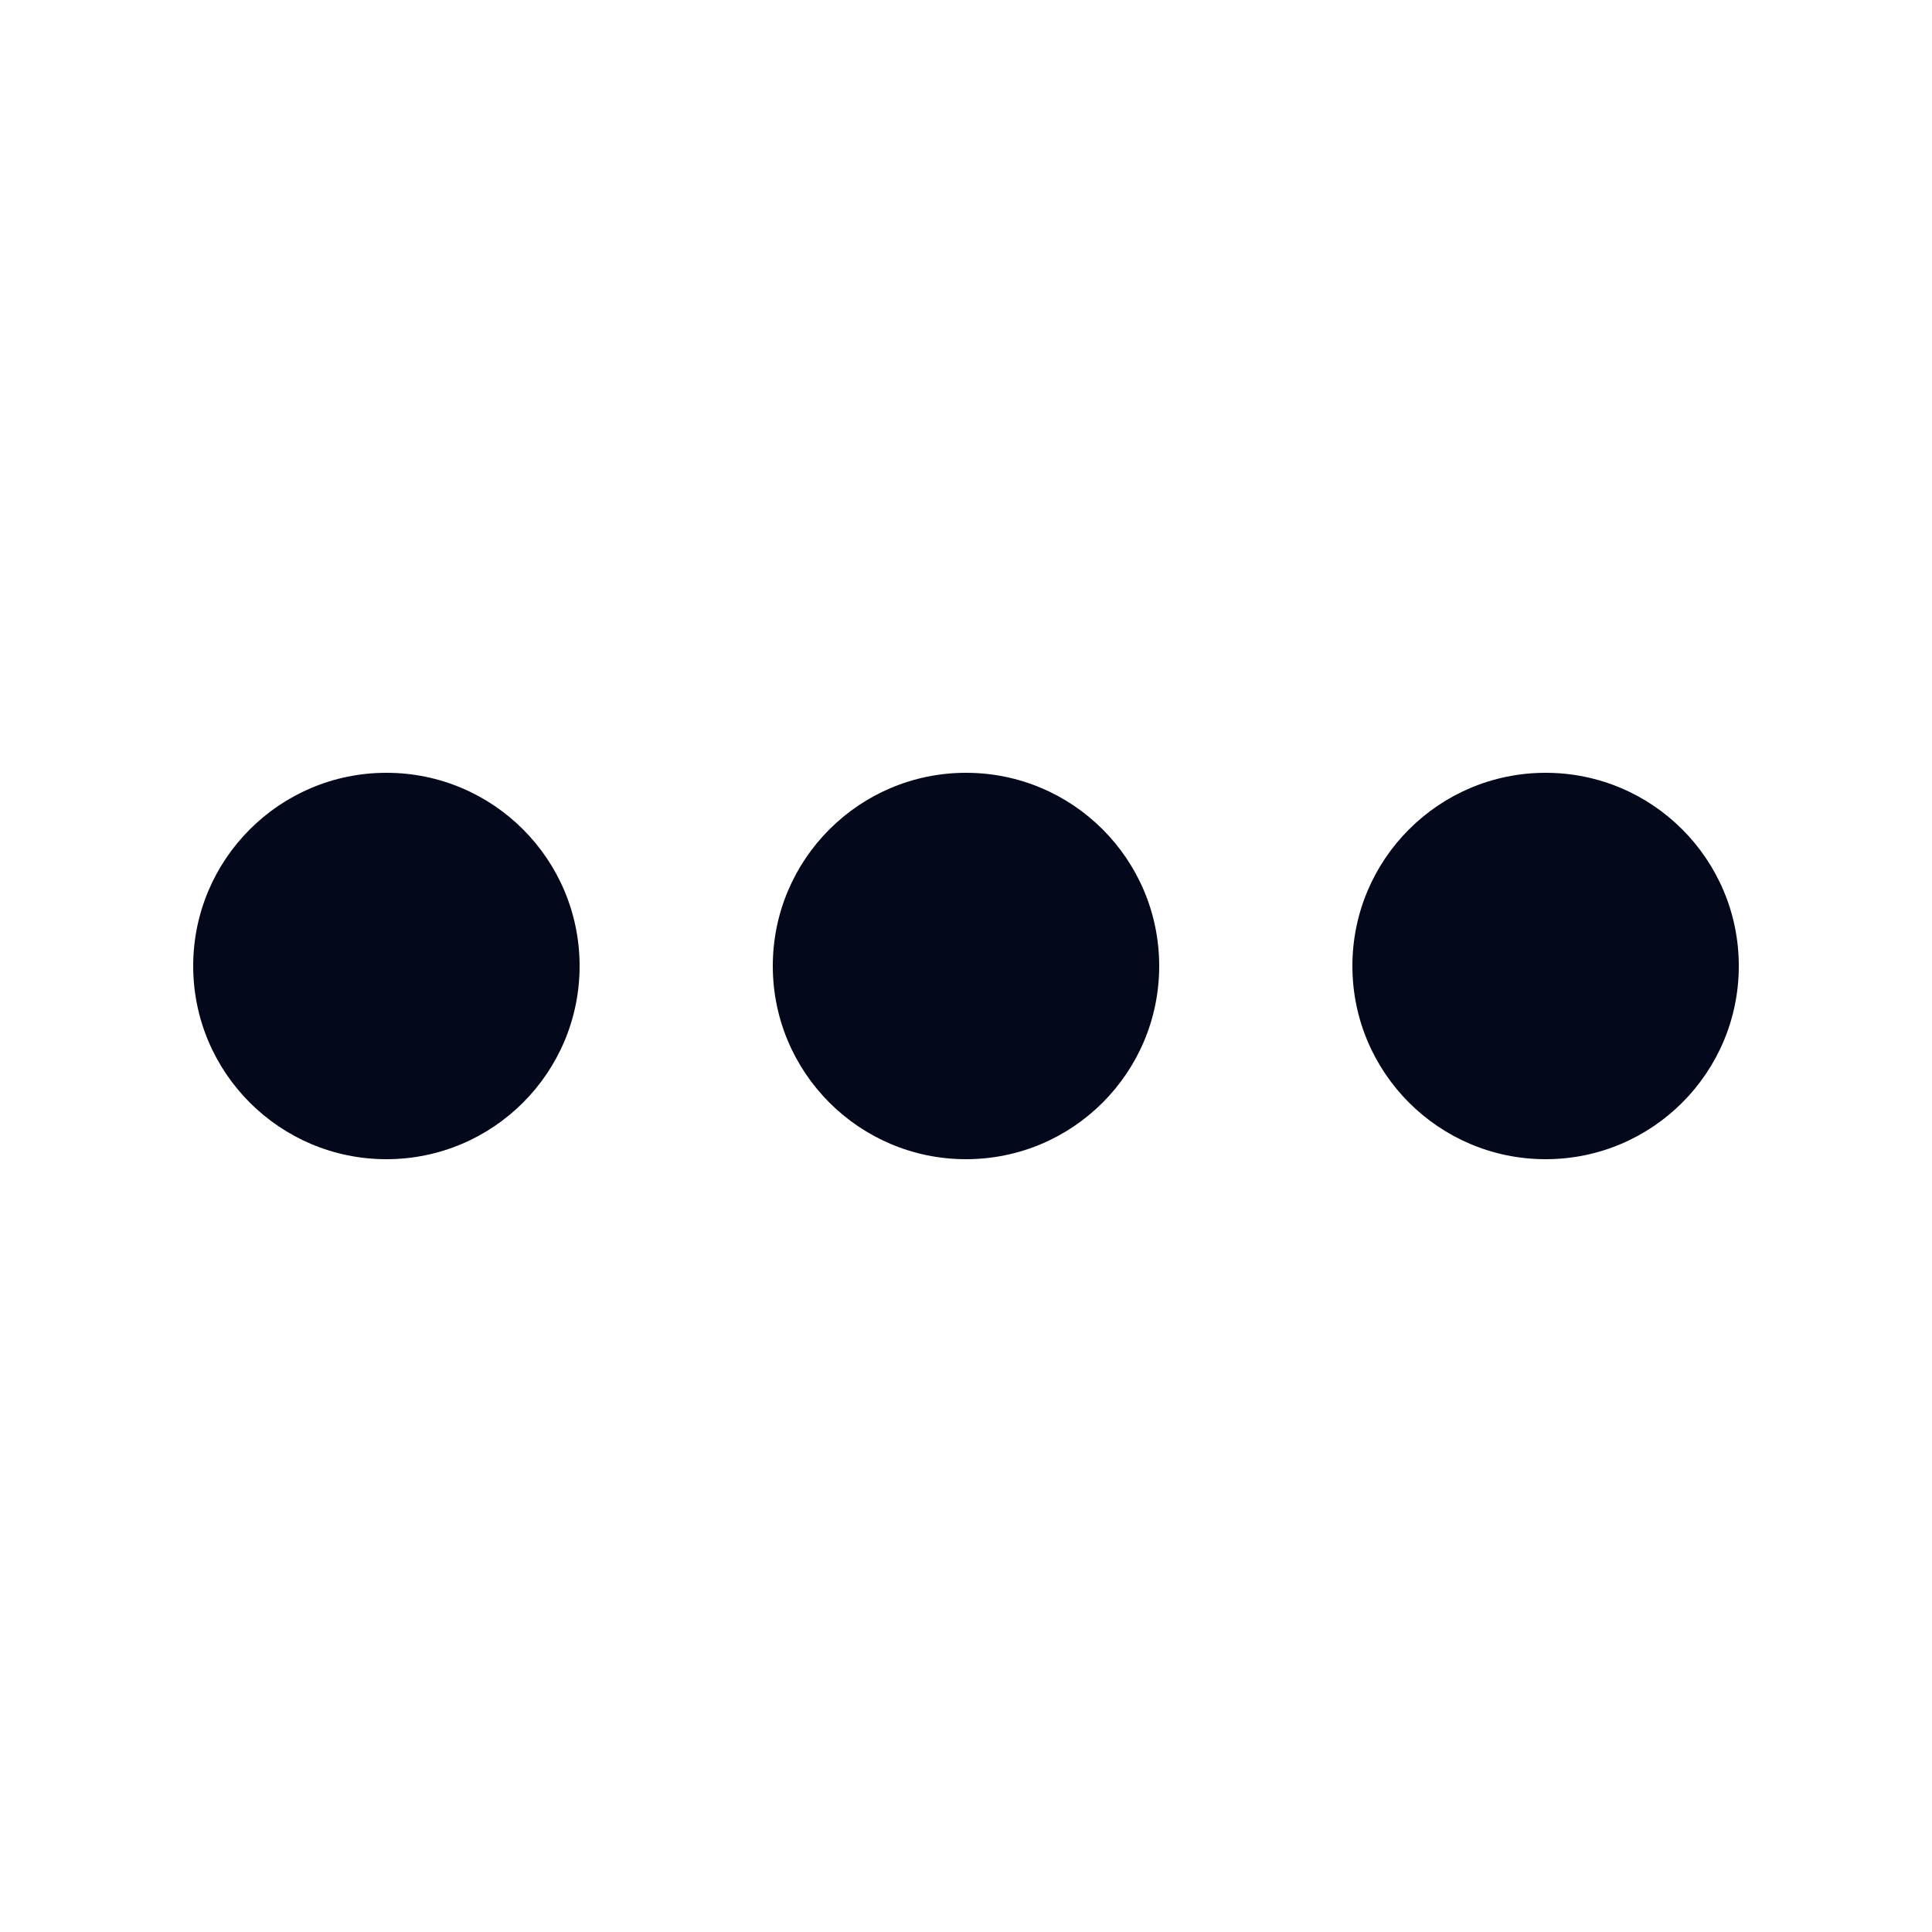 <svg width="14" height="14" viewBox="0 0 14 14" fill="none" xmlns="http://www.w3.org/2000/svg">
<mask id="mask0_2_8892" style="mask-type:luminance" maskUnits="userSpaceOnUse" x="0" y="0" width="14" height="14">
<rect y="14" width="14" height="14" transform="rotate(-90 0 14)" fill="white"/>
</mask>
<g mask="url(#mask0_2_8892)">
<path fill-rule="evenodd" clip-rule="evenodd" d="M2.8 8.4C3.574 8.4 4.2 7.773 4.2 7C4.2 6.227 3.574 5.6 2.8 5.6C2.027 5.6 1.4 6.227 1.4 7C1.4 7.773 2.027 8.4 2.8 8.4ZM8.4 7C8.4 7.773 7.774 8.4 7 8.4C6.227 8.4 5.6 7.773 5.6 7C5.6 6.227 6.227 5.6 7 5.6C7.774 5.6 8.4 6.227 8.4 7ZM12.6 7C12.6 7.773 11.974 8.4 11.2 8.4C10.427 8.4 9.8 7.773 9.8 7C9.8 6.227 10.427 5.6 11.2 5.6C11.974 5.6 12.6 6.227 12.6 7Z" fill="#03081A"/>
</g>
</svg>
